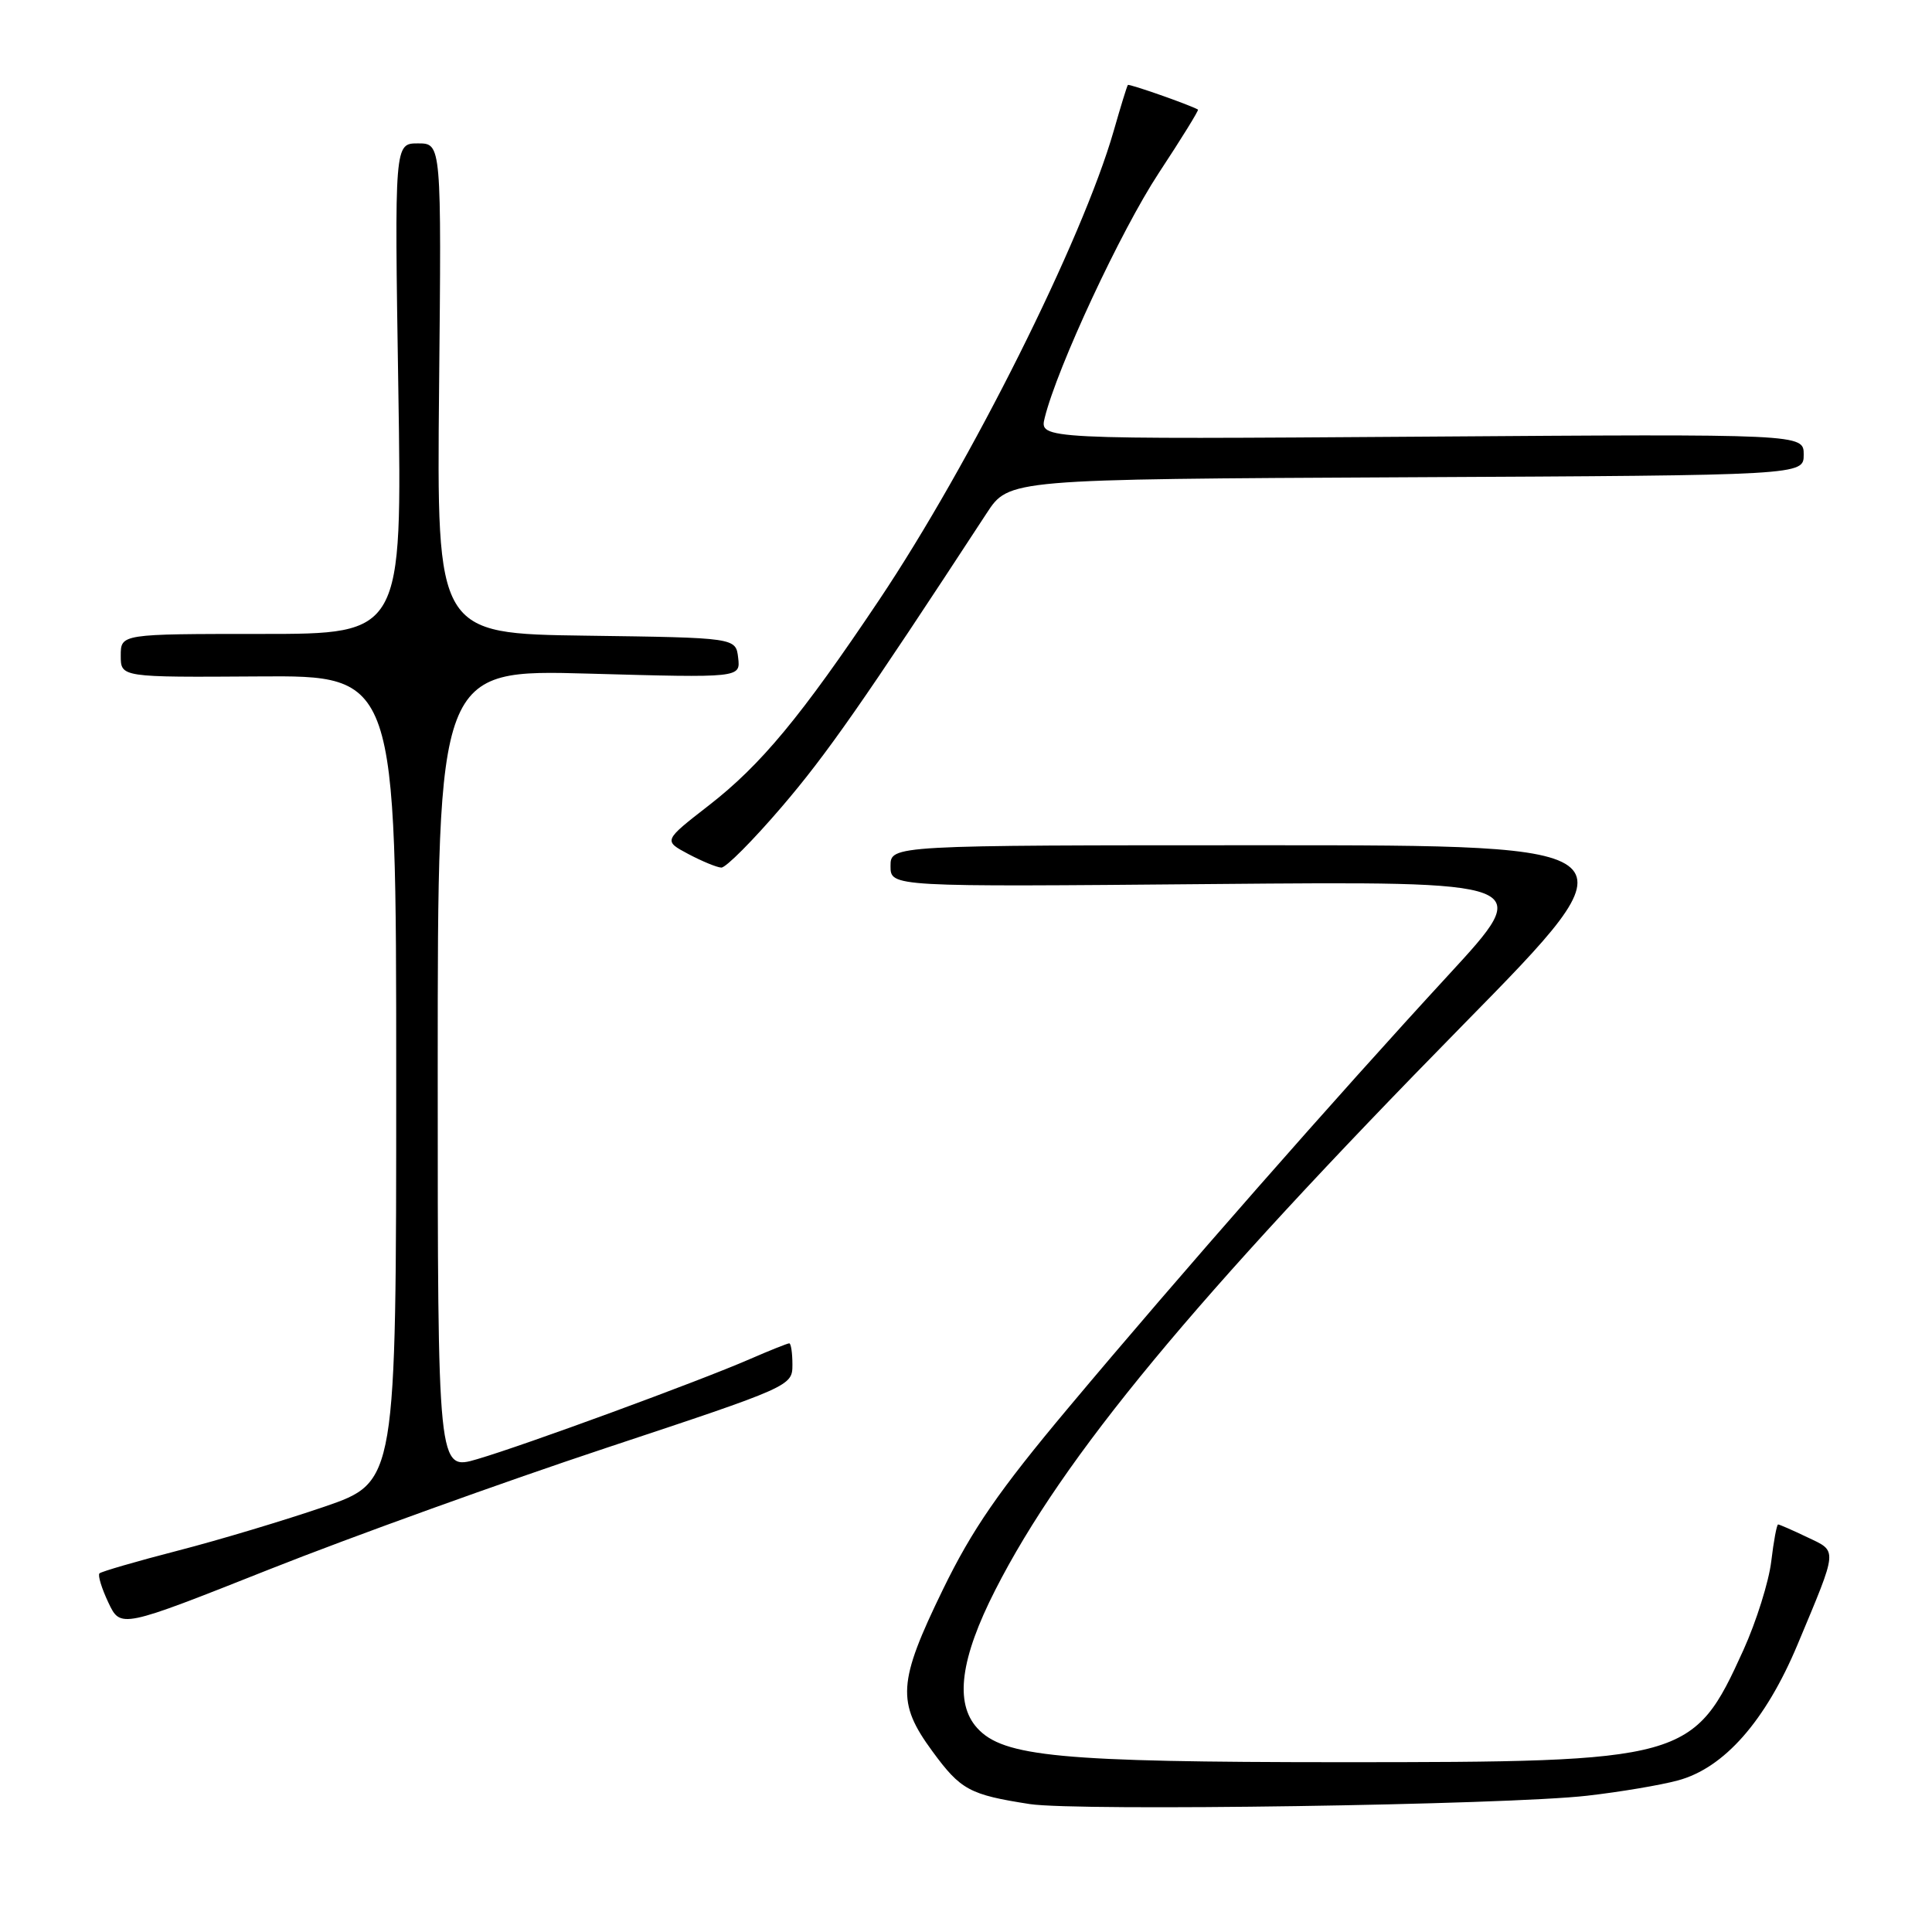<?xml version="1.0" encoding="UTF-8" standalone="no"?>
<!DOCTYPE svg PUBLIC "-//W3C//DTD SVG 1.1//EN" "http://www.w3.org/Graphics/SVG/1.1/DTD/svg11.dtd" >
<svg xmlns="http://www.w3.org/2000/svg" xmlns:xlink="http://www.w3.org/1999/xlink" version="1.1" viewBox="0 0 256 256">
 <g >
 <path fill="currentColor"
d=" M 210.32 237.94 C 214.63 237.45 220.03 236.54 222.32 235.92 C 228.45 234.28 233.94 228.05 238.19 217.90 C 243.58 205.01 243.53 205.62 239.47 203.69 C 237.53 202.76 235.79 202.00 235.61 202.00 C 235.43 202.00 235.02 204.20 234.70 206.89 C 234.38 209.58 232.72 214.86 231.02 218.62 C 224.39 233.24 223.46 233.50 177.50 233.50 C 140.51 233.49 132.92 232.78 129.48 228.97 C 126.47 225.65 127.25 219.76 131.89 210.66 C 140.89 193.01 158.14 172.17 193.87 135.79 C 217.24 112.00 217.24 112.00 167.62 112.00 C 118.00 112.00 118.00 112.00 118.00 114.76 C 118.00 117.52 118.00 117.52 160.69 117.14 C 203.37 116.77 203.37 116.77 191.94 129.18 C 177.02 145.37 156.27 168.99 141.60 186.50 C 132.35 197.53 128.82 202.65 124.93 210.64 C 118.96 222.91 118.79 225.58 123.55 232.06 C 127.30 237.18 128.47 237.81 136.46 239.05 C 142.75 240.02 199.73 239.17 210.32 237.94 Z  M 80.25 191.88 C 104.83 183.73 105.00 183.65 105.00 180.83 C 105.00 179.28 104.81 178.00 104.58 178.00 C 104.35 178.00 101.99 178.94 99.33 180.10 C 92.57 183.04 69.56 191.49 63.25 193.34 C 58.00 194.89 58.00 194.89 58.00 141.80 C 58.00 88.70 58.00 88.70 78.06 89.26 C 98.12 89.82 98.12 89.82 97.81 87.16 C 97.50 84.50 97.50 84.50 77.68 84.23 C 57.87 83.96 57.87 83.96 58.18 51.48 C 58.50 19.00 58.50 19.00 55.39 19.00 C 52.27 19.00 52.27 19.00 52.78 51.50 C 53.29 84.00 53.29 84.00 34.64 84.00 C 16.00 84.00 16.00 84.00 16.00 86.88 C 16.00 89.75 16.00 89.75 34.25 89.63 C 52.50 89.50 52.50 89.50 52.50 142.94 C 52.50 196.37 52.50 196.37 43.00 199.64 C 37.77 201.43 29.03 204.06 23.56 205.47 C 18.10 206.88 13.43 208.24 13.18 208.48 C 12.94 208.73 13.47 210.47 14.36 212.35 C 15.98 215.77 15.98 215.77 35.74 207.93 C 46.61 203.62 66.64 196.40 80.25 191.88 Z  M 103.58 106.92 C 109.55 99.95 114.35 93.07 130.74 68.00 C 133.68 63.50 133.68 63.50 186.34 63.24 C 239.00 62.98 239.00 62.98 239.00 60.24 C 239.00 57.50 239.00 57.50 188.37 57.86 C 137.73 58.21 137.73 58.21 138.43 55.36 C 140.09 48.66 148.51 30.58 153.54 22.93 C 156.54 18.38 158.88 14.59 158.74 14.52 C 157.64 13.89 149.60 11.07 149.45 11.26 C 149.33 11.39 148.49 14.13 147.57 17.35 C 143.42 31.79 128.63 61.37 116.49 79.50 C 106.14 94.95 100.84 101.35 93.91 106.73 C 87.90 111.40 87.90 111.40 91.20 113.16 C 93.02 114.12 94.99 114.94 95.58 114.96 C 96.18 114.98 99.78 111.36 103.58 106.92 Z "/>
</g>
</svg>